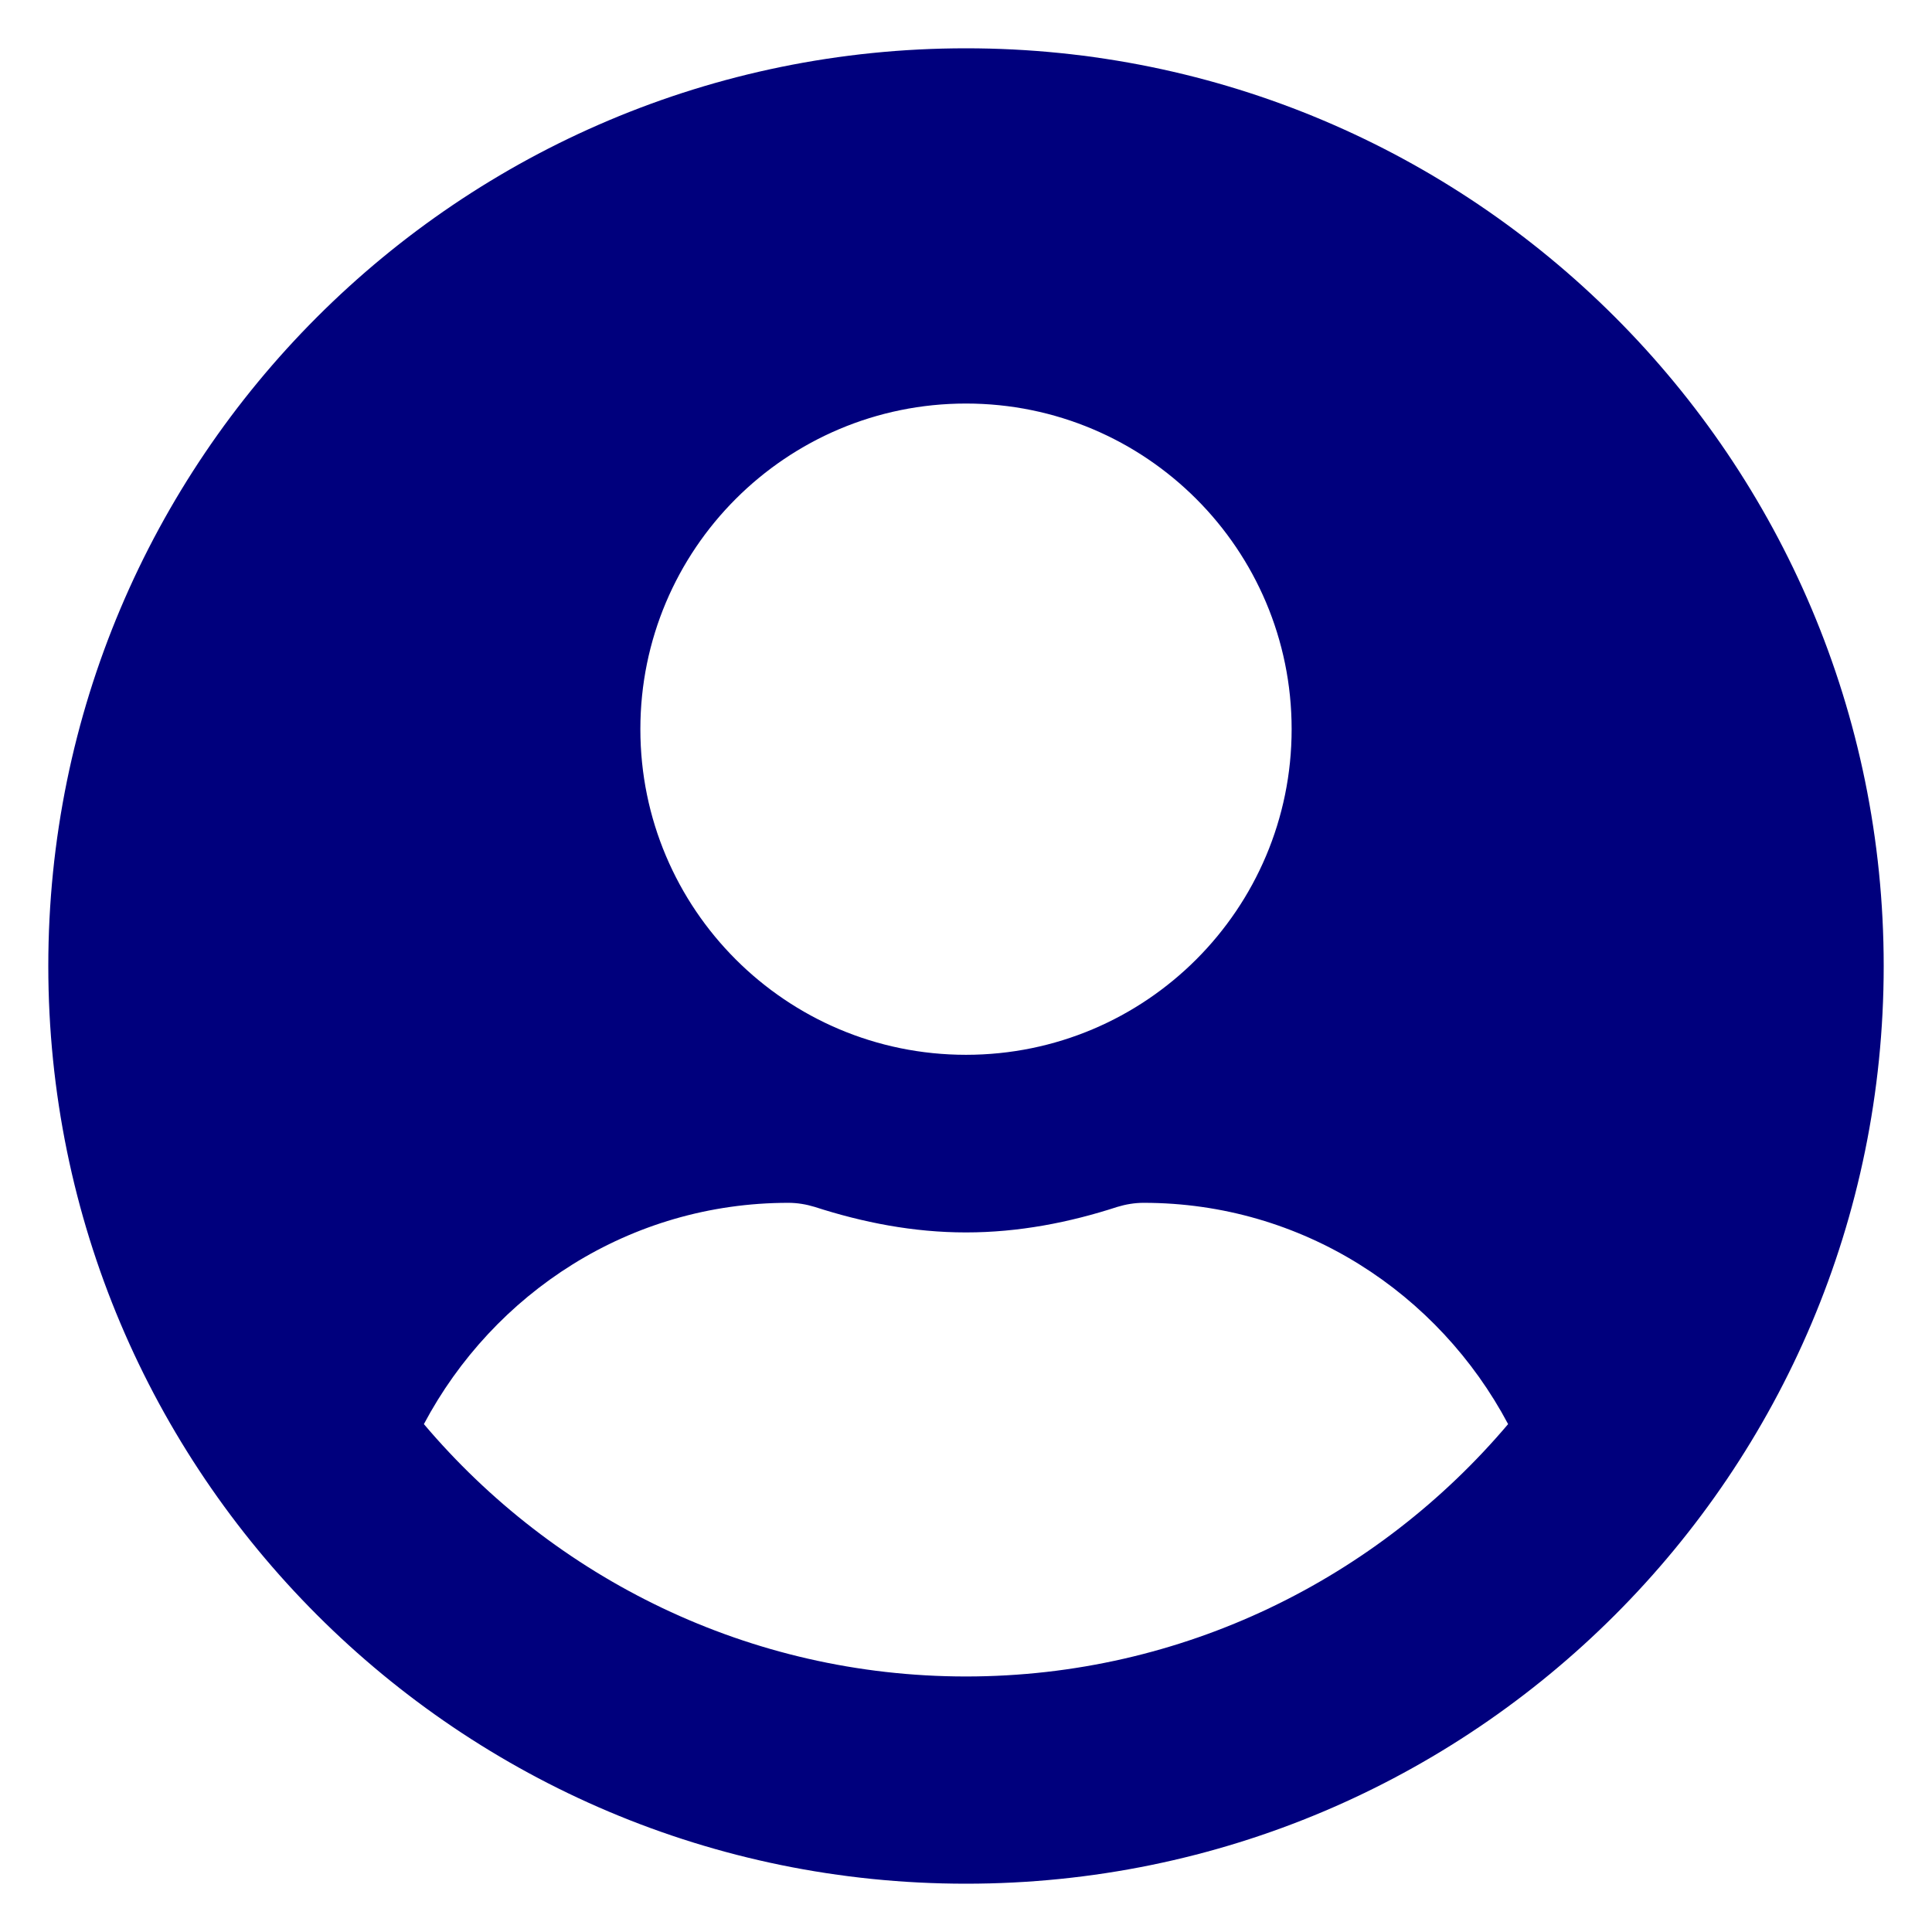 <?xml version="1.0" encoding="UTF-8"?>
<!DOCTYPE svg PUBLIC "-//W3C//DTD SVG 1.1//EN" "http://www.w3.org/Graphics/SVG/1.1/DTD/svg11.dtd">
<!-- Creator: CorelDRAW 2018 (64 Bit) -->
<svg xmlns="http://www.w3.org/2000/svg" xml:space="preserve" width="100mm" height="100mm" version="1.1" style="shape-rendering:geometricPrecision; text-rendering:geometricPrecision; image-rendering:optimizeQuality; fill-rule:evenodd; clip-rule:evenodd"
viewBox="0 0 10000 10000"
 xmlns:xlink="http://www.w3.org/1999/xlink">
 <defs>
  <style type="text/css">
   <![CDATA[
    .fil0 {fill:#00007D}
   ]]>
  </style>
 </defs>
 <g id="Camada_x0020_1">
  <path id="user-circle.svg" class="fil0" d="M5000 250c-2623.99,0 -4750,2126.01 -4750,4750 0,2623.99 2126.01,4750 4750,4750 2623.99,0 4750,-2126.01 4750,-4750 0,-2623.99 -2126.01,-4750 -4750,-4750zm0 1838.71c930.85,0 1685.48,754.64 1685.48,1685.48 0,930.85 -754.63,1685.49 -1685.48,1685.49 -930.85,0 -1685.48,-754.64 -1685.48,-1685.49 0,-930.84 754.63,-1685.48 1685.48,-1685.48zm0 6588.71c-1124.29,0 -2131.76,-509.48 -2805.95,-1306.25 360.08,-678.03 1064.92,-1145.36 1886.6,-1145.36 45.97,0 91.93,7.66 135.98,21.06 249,80.44 509.48,132.16 783.37,132.16 273.89,0 536.3,-51.71 783.37,-132.16 44.05,-13.4 90.02,-21.06 135.98,-21.06 821.68,0 1526.52,467.33 1886.6,1145.36 -674.19,796.77 -1681.66,1306.25 -2805.95,1306.25z"/>
 </g>
</svg>
